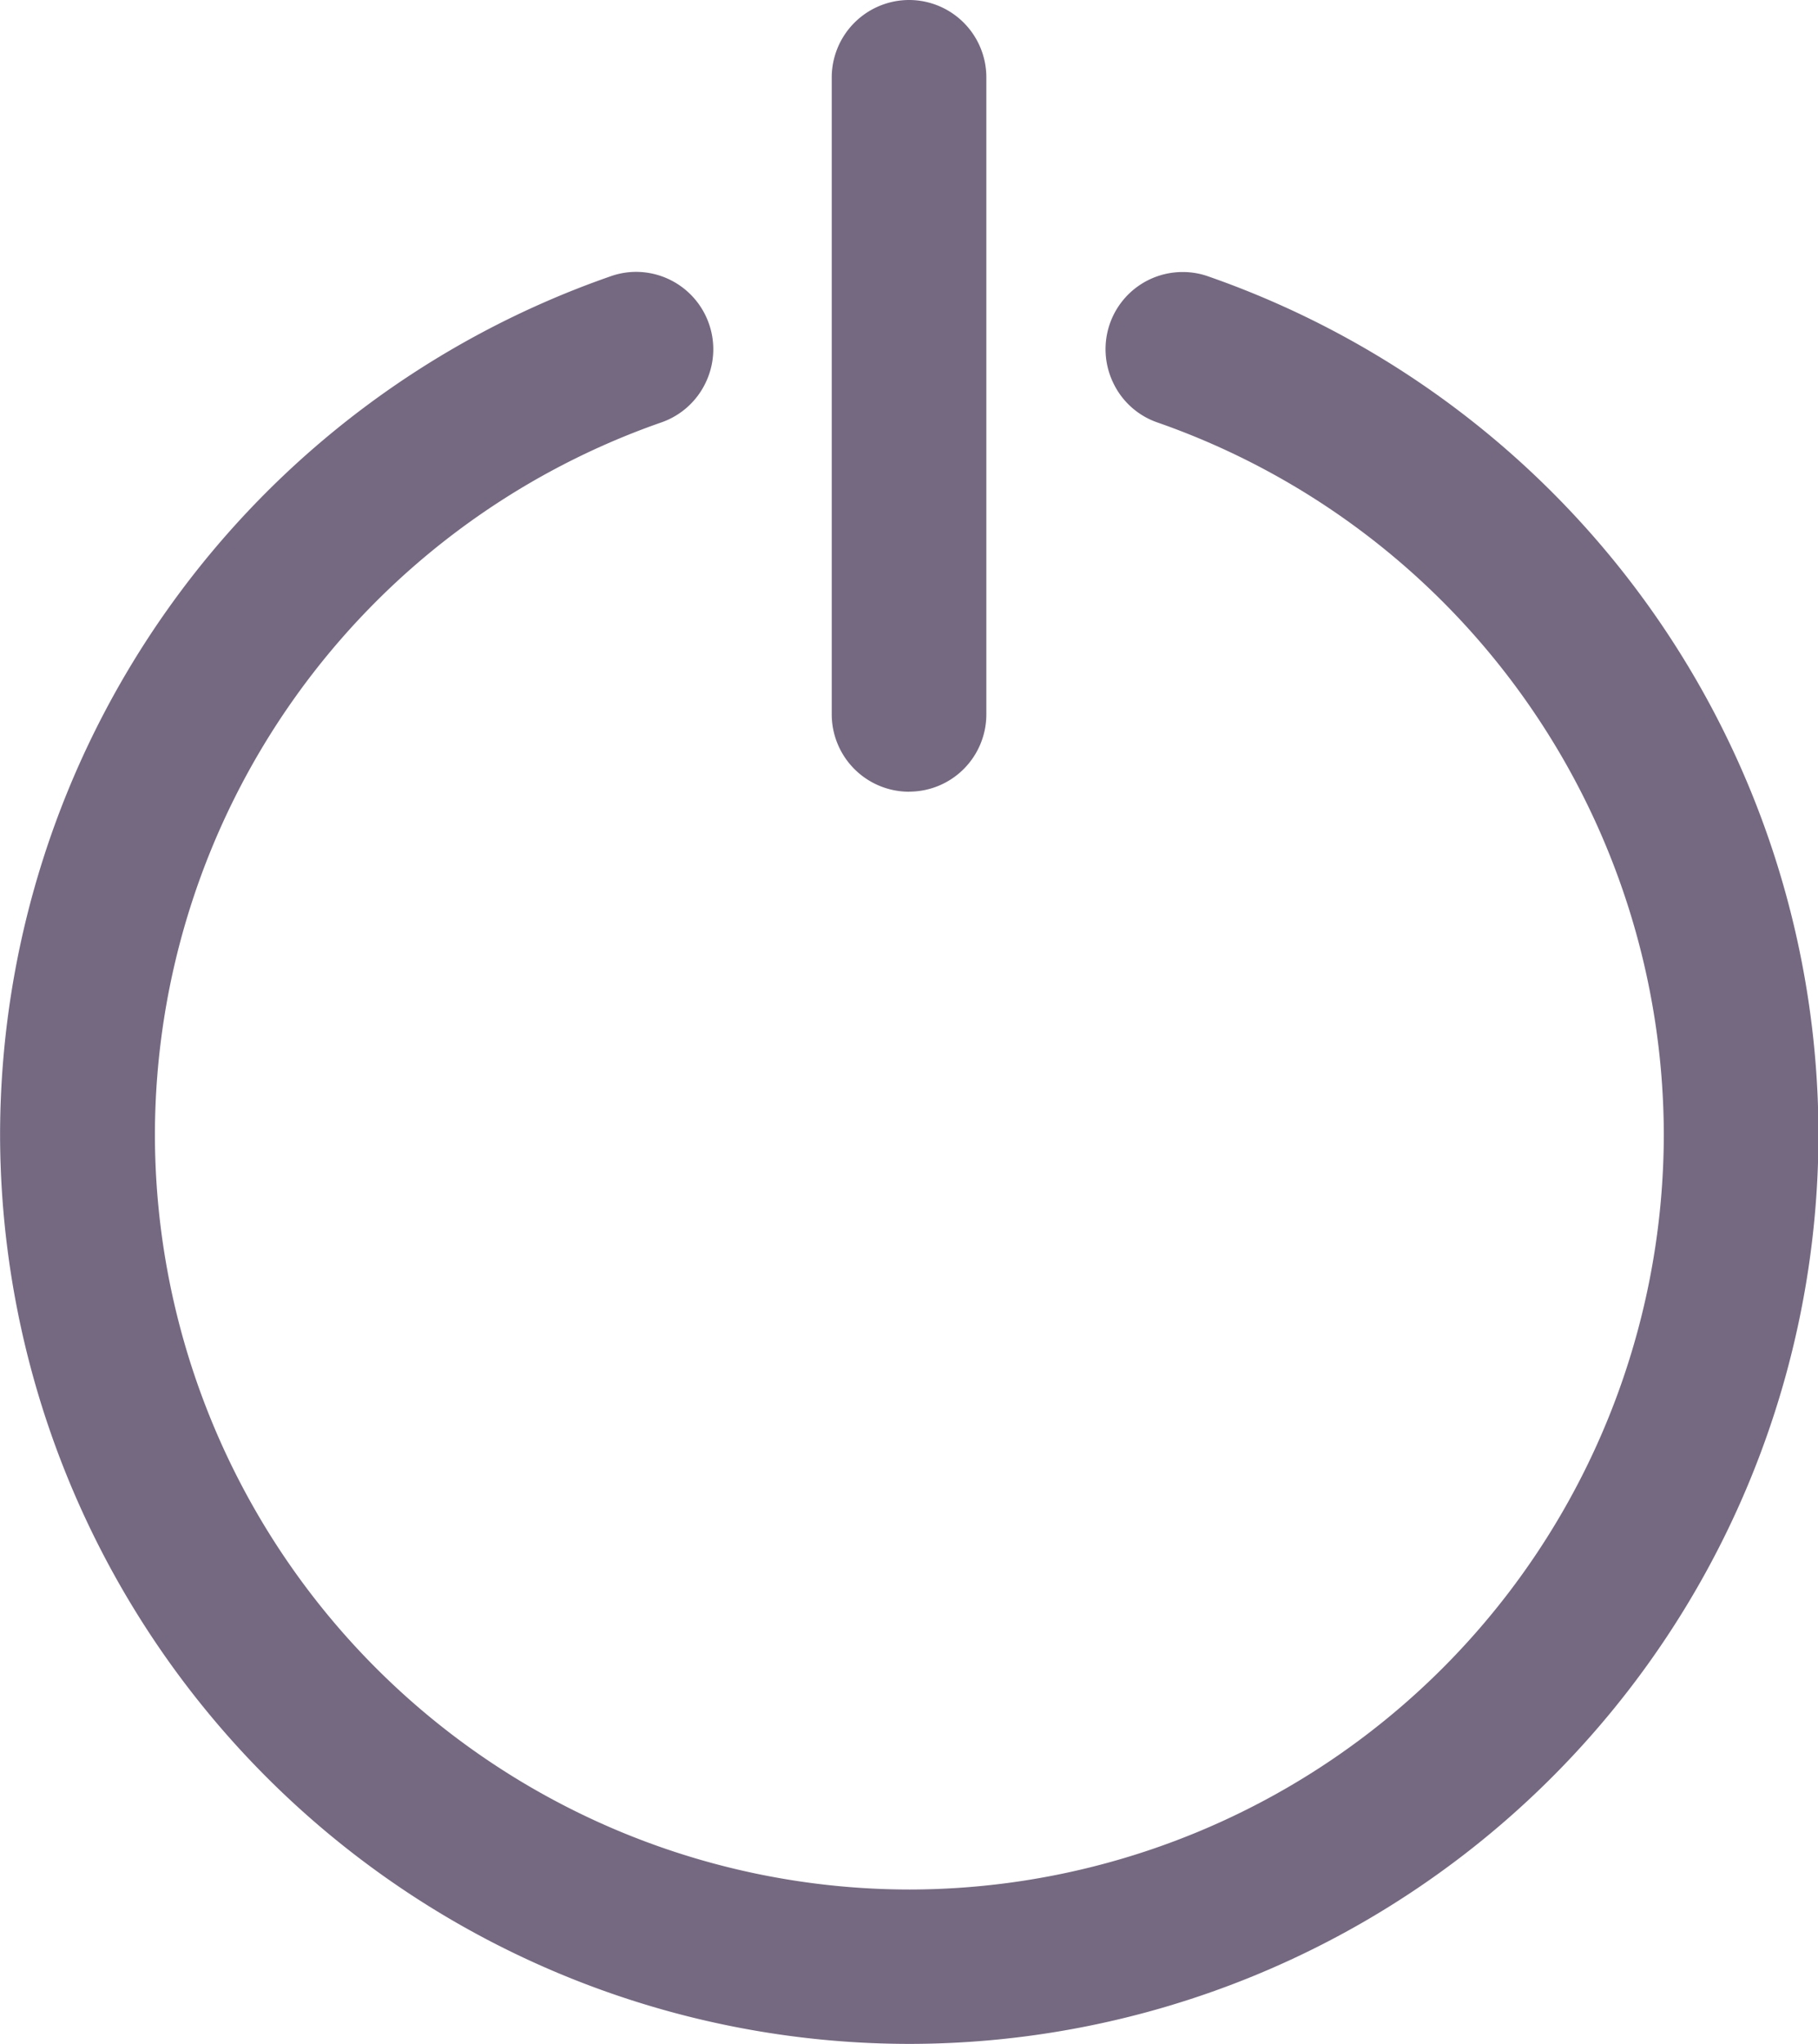 <svg xmlns="http://www.w3.org/2000/svg" width="22.931" height="25.764" viewBox="0 0 22.931 25.764">
  <path id="Exclusion_1" data-name="Exclusion 1" d="M-3545.534-5277.236A11.477,11.477,0,0,1-3557-5288.7a11.468,11.468,0,0,1,7.7-10.817.964.964,0,0,1,.322-.056.975.975,0,0,1,.92.656.972.972,0,0,1-.043.742.972.972,0,0,1-.559.5,9.522,9.522,0,0,0-6.387,8.979,9.526,9.526,0,0,0,9.517,9.514,9.526,9.526,0,0,0,9.515-9.514,9.524,9.524,0,0,0-6.388-8.979.966.966,0,0,1-.557-.5.979.979,0,0,1-.042-.745.972.972,0,0,1,.919-.651.951.951,0,0,1,.319.054,11.468,11.468,0,0,1,7.7,10.817A11.476,11.476,0,0,1-3545.534-5277.236Zm0-15.784a.976.976,0,0,1-.976-.974v-8.031a.977.977,0,0,1,.976-.975.975.975,0,0,1,.974.975v8.031A.974.974,0,0,1-3545.534-5293.021Z" transform="translate(3557.001 5303)" fill="#756982"/>
</svg>
